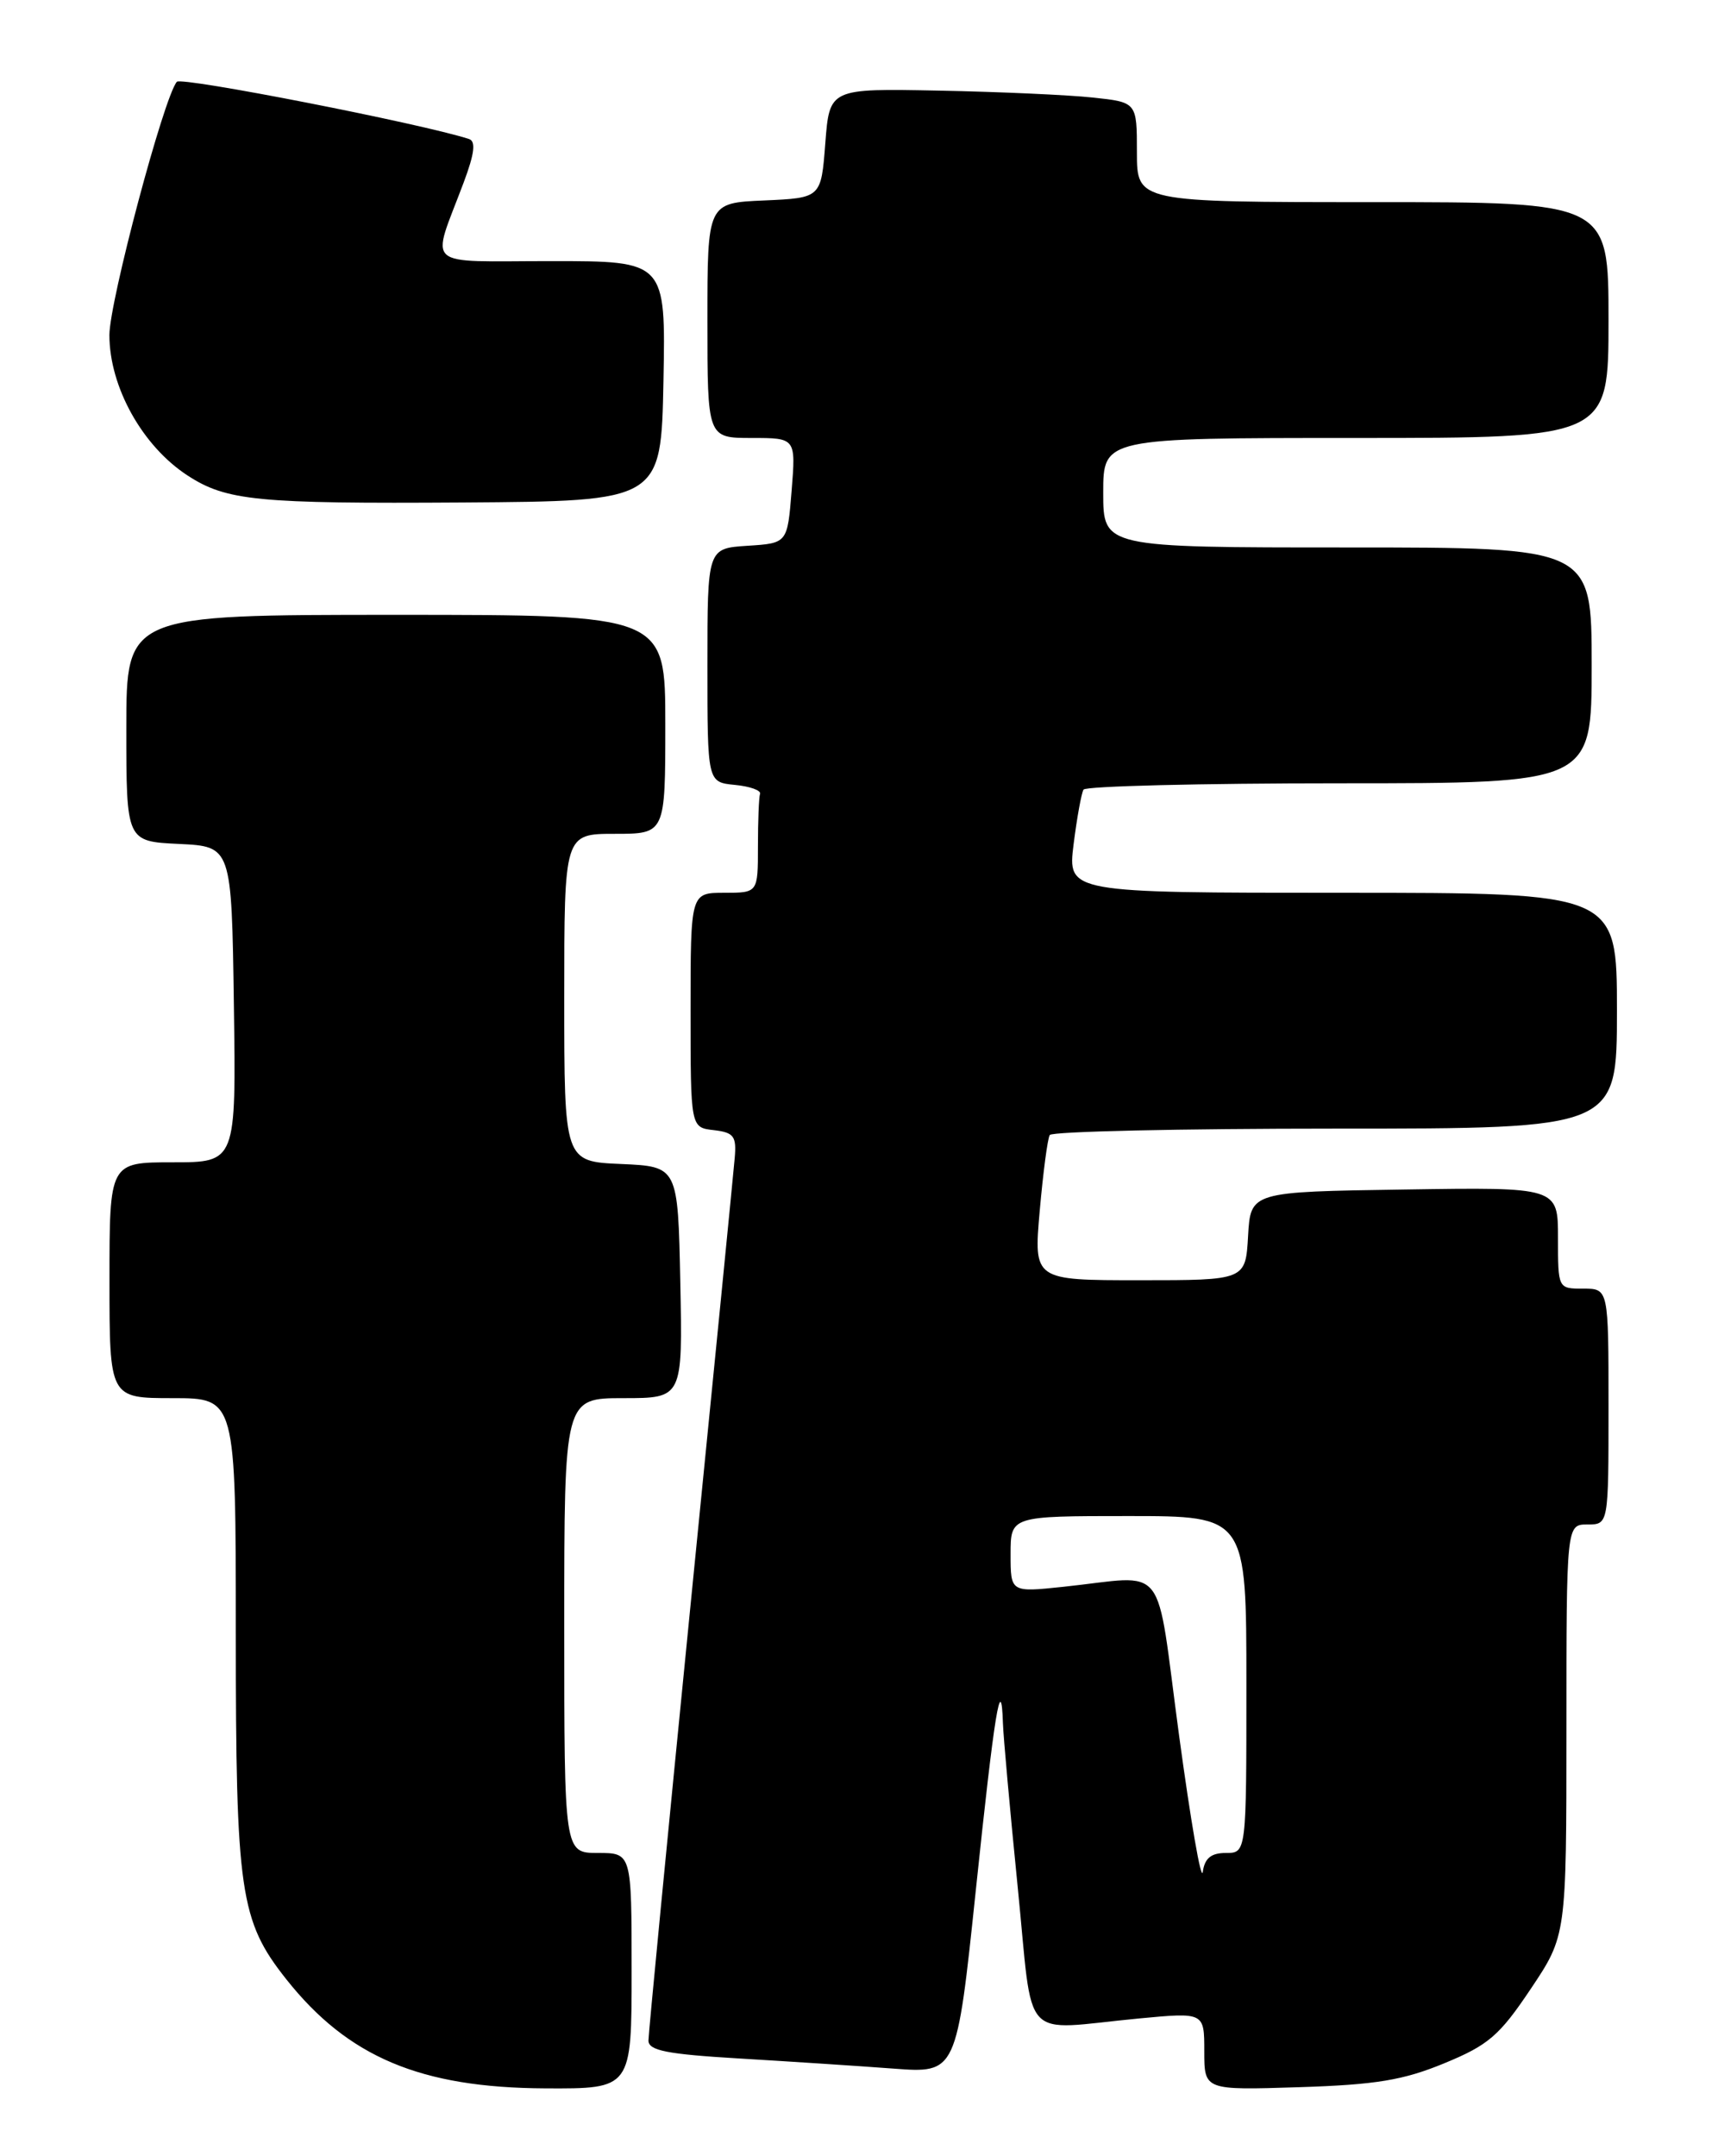 <?xml version="1.0" encoding="UTF-8" standalone="no"?>
<!DOCTYPE svg PUBLIC "-//W3C//DTD SVG 1.1//EN" "http://www.w3.org/Graphics/SVG/1.1/DTD/svg11.dtd" >
<svg xmlns="http://www.w3.org/2000/svg" xmlns:xlink="http://www.w3.org/1999/xlink" version="1.1" viewBox="0 0 204 256">
 <g >
 <path fill="currentColor"
d=" M 75.00 234.00 C 75.00 220.00 75.00 220.00 71.00 220.00 C 67.00 220.00 67.00 220.00 67.00 193.00 C 67.00 166.00 67.00 166.00 74.03 166.00 C 81.06 166.00 81.06 166.00 80.78 152.25 C 80.50 138.50 80.50 138.50 73.75 138.20 C 67.00 137.91 67.00 137.91 67.00 118.45 C 67.00 99.00 67.00 99.00 73.00 99.00 C 79.00 99.00 79.00 99.00 79.00 86.00 C 79.00 73.00 79.00 73.00 47.00 73.00 C 15.00 73.00 15.00 73.00 15.00 86.45 C 15.00 99.90 15.00 99.90 21.25 100.20 C 27.50 100.50 27.50 100.50 27.77 119.25 C 28.04 138.00 28.04 138.00 20.52 138.00 C 13.00 138.00 13.00 138.00 13.00 152.00 C 13.00 166.00 13.00 166.00 20.50 166.00 C 28.00 166.00 28.00 166.00 28.00 193.84 C 28.00 224.69 28.49 228.04 33.99 234.99 C 41.33 244.25 49.95 247.88 64.75 247.95 C 75.00 248.00 75.00 248.00 75.00 234.00 Z  M 171.50 244.97 C 176.73 242.82 178.05 241.69 181.75 236.16 C 186.00 229.82 186.00 229.82 186.00 205.41 C 186.00 181.00 186.00 181.00 188.50 181.00 C 191.00 181.00 191.00 181.00 191.00 167.00 C 191.00 153.00 191.00 153.00 188.00 153.00 C 185.00 153.00 185.00 153.00 185.00 146.98 C 185.00 140.95 185.00 140.95 166.75 141.23 C 148.50 141.50 148.50 141.50 148.20 146.75 C 147.90 152.00 147.90 152.00 135.32 152.00 C 122.74 152.00 122.74 152.00 123.46 143.76 C 123.86 139.23 124.39 135.18 124.65 134.76 C 124.91 134.34 140.17 134.00 158.56 134.00 C 192.00 134.00 192.00 134.00 192.00 120.00 C 192.00 106.00 192.00 106.00 159.38 106.00 C 126.77 106.00 126.77 106.00 127.48 100.25 C 127.88 97.09 128.41 94.16 128.66 93.75 C 128.91 93.34 142.59 93.00 159.06 93.00 C 189.00 93.00 189.00 93.00 189.00 79.00 C 189.00 65.00 189.00 65.00 160.00 65.00 C 131.00 65.00 131.00 65.00 131.00 58.50 C 131.00 52.00 131.00 52.00 161.00 52.00 C 191.00 52.00 191.00 52.00 191.00 38.00 C 191.00 24.00 191.00 24.00 163.00 24.00 C 135.00 24.00 135.00 24.00 135.00 18.07 C 135.00 12.14 135.00 12.14 129.75 11.58 C 126.86 11.27 118.65 10.90 111.50 10.76 C 98.50 10.50 98.50 10.50 98.00 17.00 C 97.50 23.50 97.50 23.50 90.75 23.80 C 84.00 24.09 84.00 24.09 84.00 38.05 C 84.00 52.00 84.00 52.00 89.25 52.00 C 94.50 52.00 94.50 52.00 94.00 58.25 C 93.50 64.50 93.50 64.50 88.75 64.80 C 84.00 65.11 84.00 65.11 84.00 78.99 C 84.00 92.87 84.00 92.87 87.25 93.19 C 89.04 93.36 90.39 93.84 90.25 94.25 C 90.11 94.66 90.00 97.47 90.00 100.50 C 90.00 106.00 90.00 106.00 86.00 106.00 C 82.00 106.00 82.00 106.00 82.00 119.93 C 82.00 133.87 82.00 133.87 84.75 134.18 C 87.14 134.46 87.47 134.89 87.24 137.50 C 87.10 139.15 84.74 163.06 81.99 190.64 C 79.25 218.22 77.00 241.45 77.00 242.27 C 77.00 243.46 79.18 243.89 87.75 244.40 C 93.66 244.75 101.90 245.29 106.05 245.60 C 113.59 246.17 113.59 246.17 115.88 224.34 C 118.08 203.35 118.89 198.32 119.09 204.58 C 119.14 206.19 119.93 214.93 120.84 224.00 C 122.75 242.95 120.96 241.01 135.25 239.65 C 143.00 238.92 143.00 238.92 143.00 243.54 C 143.00 248.17 143.00 248.17 154.25 247.81 C 163.38 247.52 166.63 246.98 171.50 244.97 Z  M 78.78 45.25 C 79.05 31.00 79.05 31.00 65.46 31.00 C 50.01 31.00 51.17 32.04 55.05 21.69 C 56.35 18.22 56.53 16.77 55.68 16.50 C 50.07 14.68 21.53 9.09 21.00 9.71 C 19.46 11.50 12.99 35.82 12.99 39.79 C 13.00 45.95 16.91 52.97 22.28 56.46 C 26.89 59.46 30.55 59.82 55.00 59.66 C 78.50 59.50 78.50 59.50 78.78 45.25 Z  M 140.00 206.00 C 137.15 184.90 138.85 187.08 126.25 188.40 C 120.00 189.06 120.00 189.06 120.00 184.53 C 120.00 180.00 120.00 180.00 134.00 180.00 C 148.00 180.00 148.00 180.00 148.00 200.00 C 148.00 220.00 148.00 220.00 145.57 220.00 C 143.81 220.00 143.05 220.62 142.82 222.25 C 142.64 223.49 141.38 216.18 140.00 206.00 Z "/>
</g>
</svg>